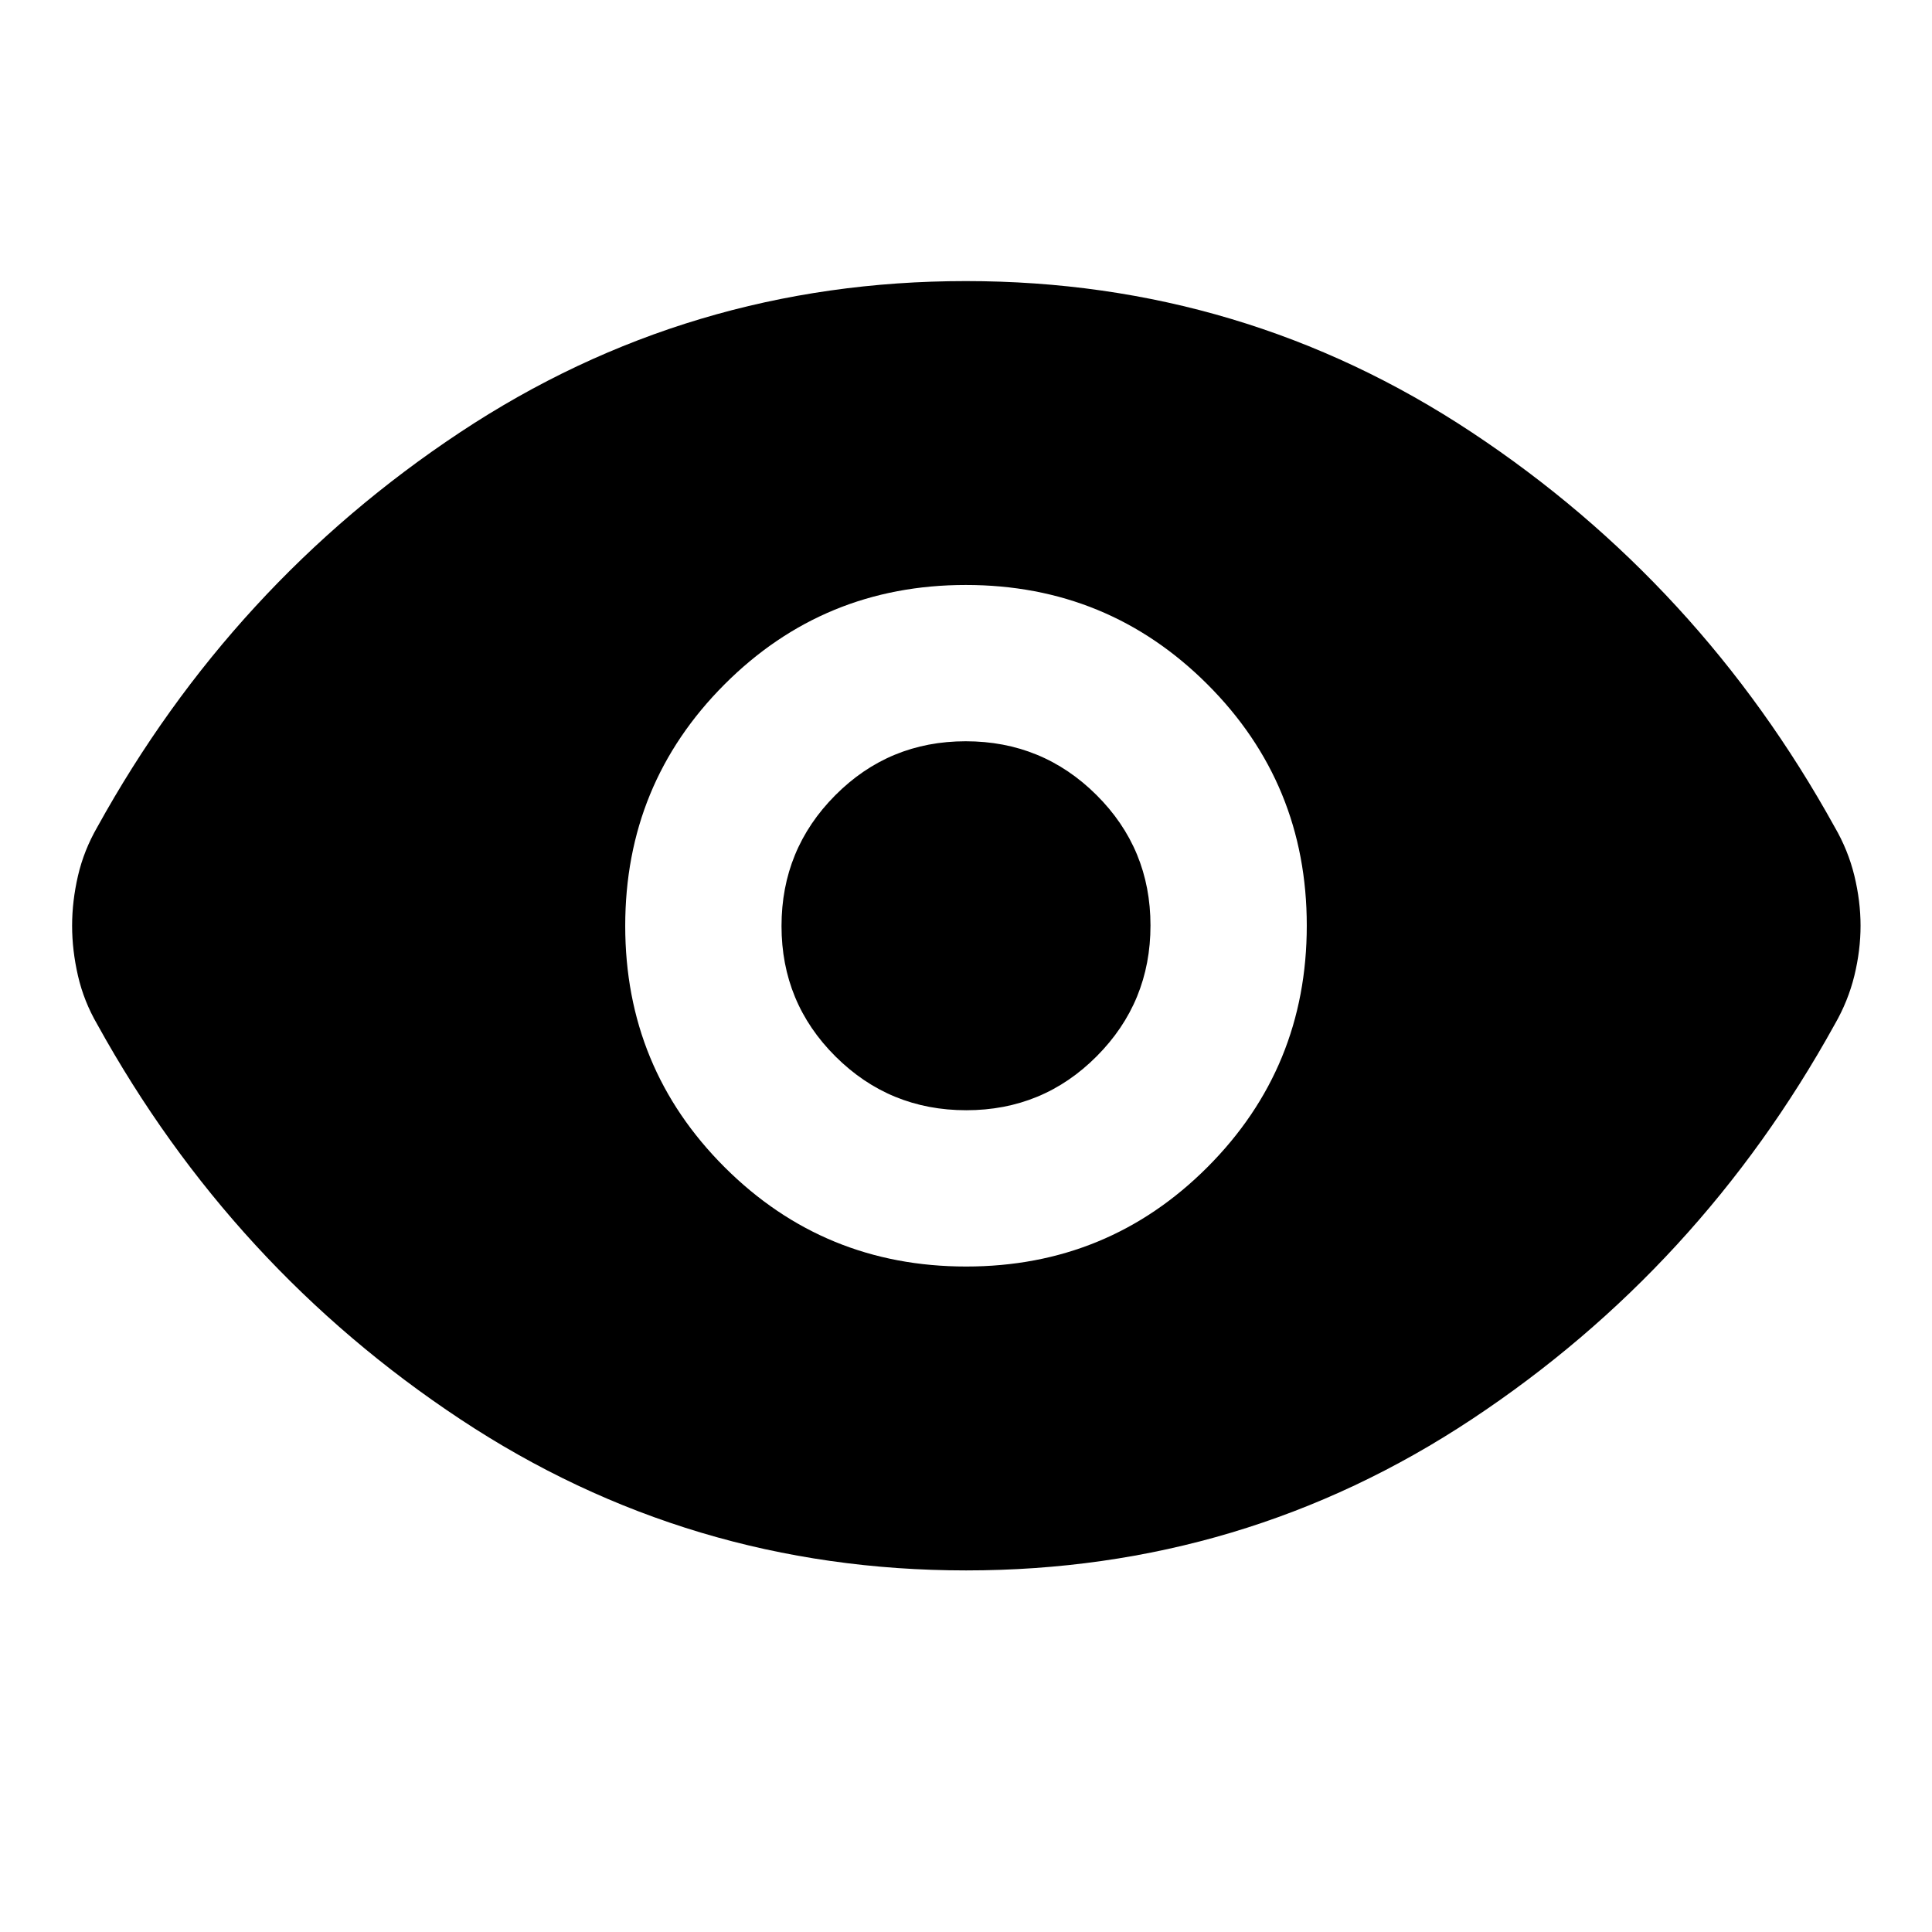 <svg xmlns="http://www.w3.org/2000/svg" height="40" viewBox="0 -960 960 960" width="40"><path d="M480.08-330.67q70.59 0 119.92-49.41t49.33-120q0-70.59-49.41-119.92t-120-49.33q-70.59 0-119.92 49.41t-49.33 120q0 70.59 49.41 119.92t120 49.33Zm.06-77.66q-38.14 0-64.97-26.7-26.84-26.7-26.84-64.83 0-38.14 26.7-64.97 26.7-26.84 64.83-26.84 38.14 0 64.97 26.7 26.84 26.7 26.84 64.83 0 38.14-26.7 64.97-26.7 26.84-64.83 26.84Zm-.07 228.66q-137.9 0-251.38-75.15-113.48-75.14-180.32-196.11-6.7-11.51-9.62-24.19-2.92-12.68-2.92-24.88t2.92-24.83q2.92-12.62 9.62-24.24 66.84-120.97 180.24-196.11 113.41-75.15 251.32-75.15 137.9 0 251.38 75.15 113.48 75.14 180.32 196.11 6.7 11.51 9.79 24.19 3.08 12.68 3.08 24.88t-3.08 24.83q-3.09 12.62-9.79 24.24-66.84 120.97-180.24 196.11-113.41 75.15-251.32 75.15Z"/></svg>